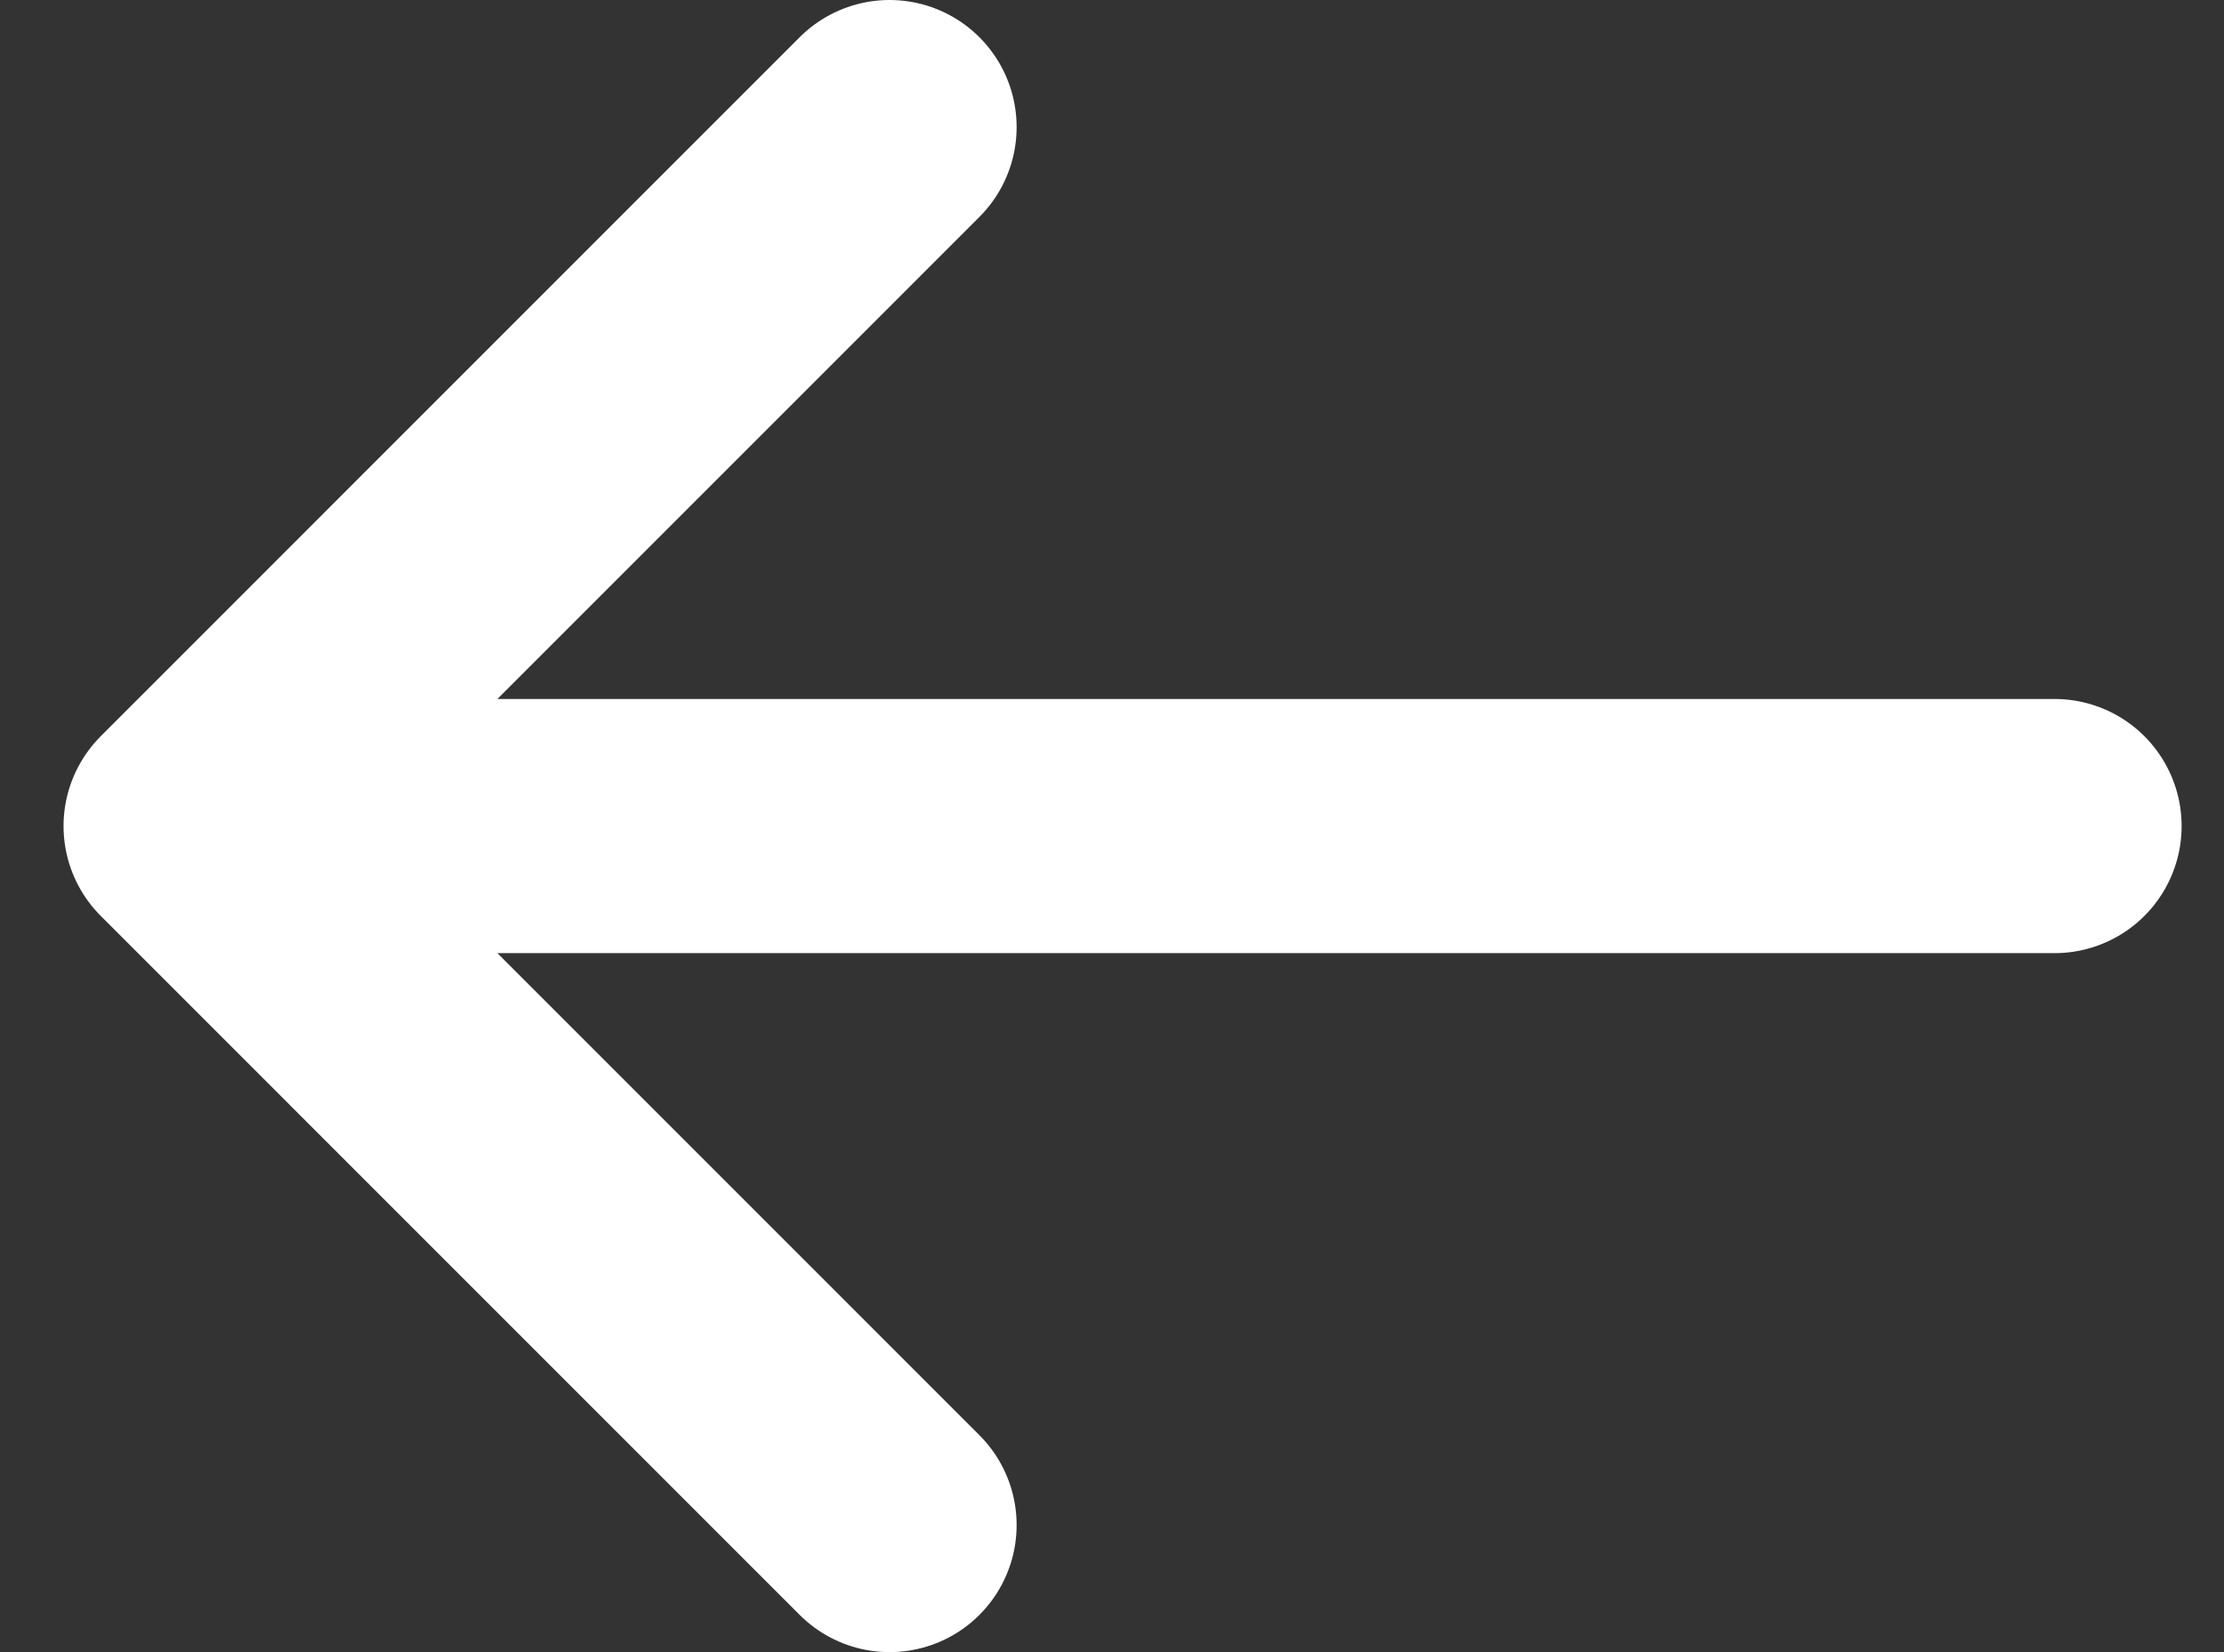 <svg width="35" height="26" viewBox="0 0 35 26" fill="none" xmlns="http://www.w3.org/2000/svg">
<rect x="0" y="0" width="35" height="26" fill="#333333" stroke="none"/>
<path d="M32.333 13H3M3 13L13.999 24M3 13L13.999 2" stroke="white" stroke-width="4" stroke-linecap="round"/>
</svg>
